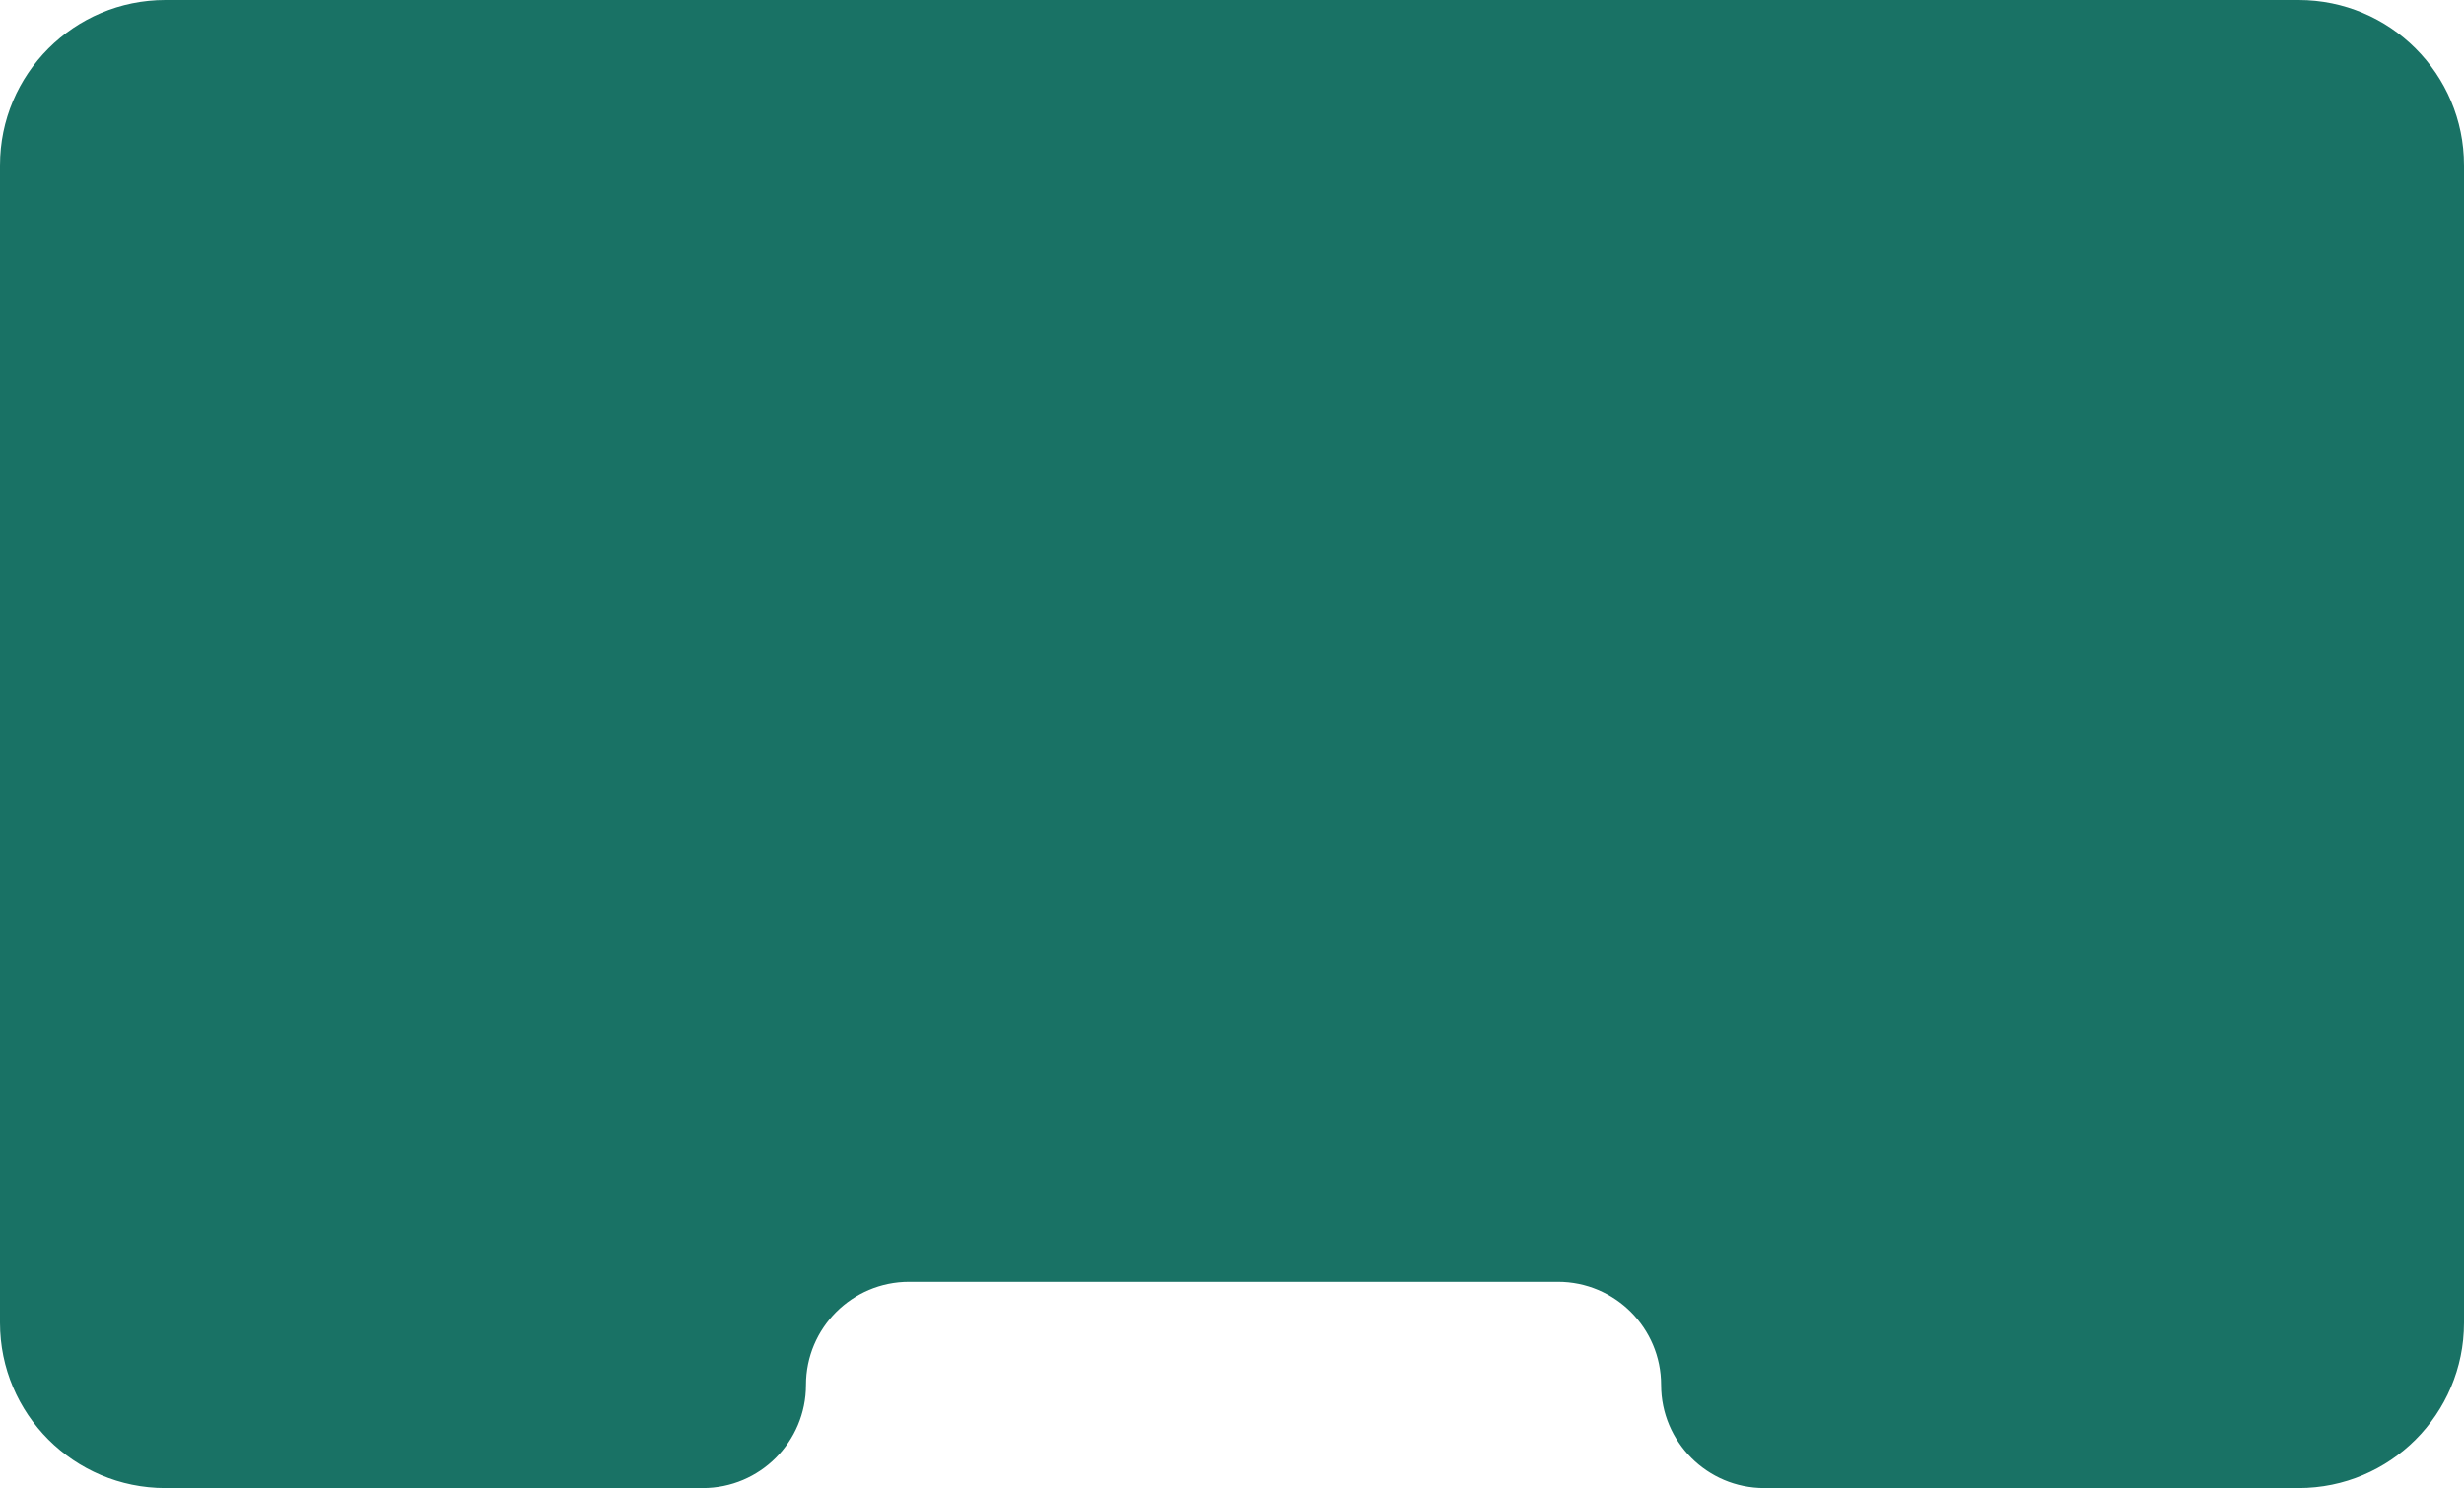 <svg width="745" height="450" viewBox="0 0 745 450" fill="none" xmlns="http://www.w3.org/2000/svg">
<path d="M745 50C745 22.386 722.614 0 695 0H50C22.386 0 0 22.386 0 50V400C0 427.614 22.386 450 50 450H212.499C229.722 450 243.684 436.038 243.684 418.815C243.684 401.593 257.645 387.631 274.868 387.631H471.063C488.286 387.631 502.248 401.593 502.248 418.815C502.248 436.038 516.21 450 533.432 450H695C722.614 450 745 427.614 745 400V50Z" fill="#197265"/>
</svg>
